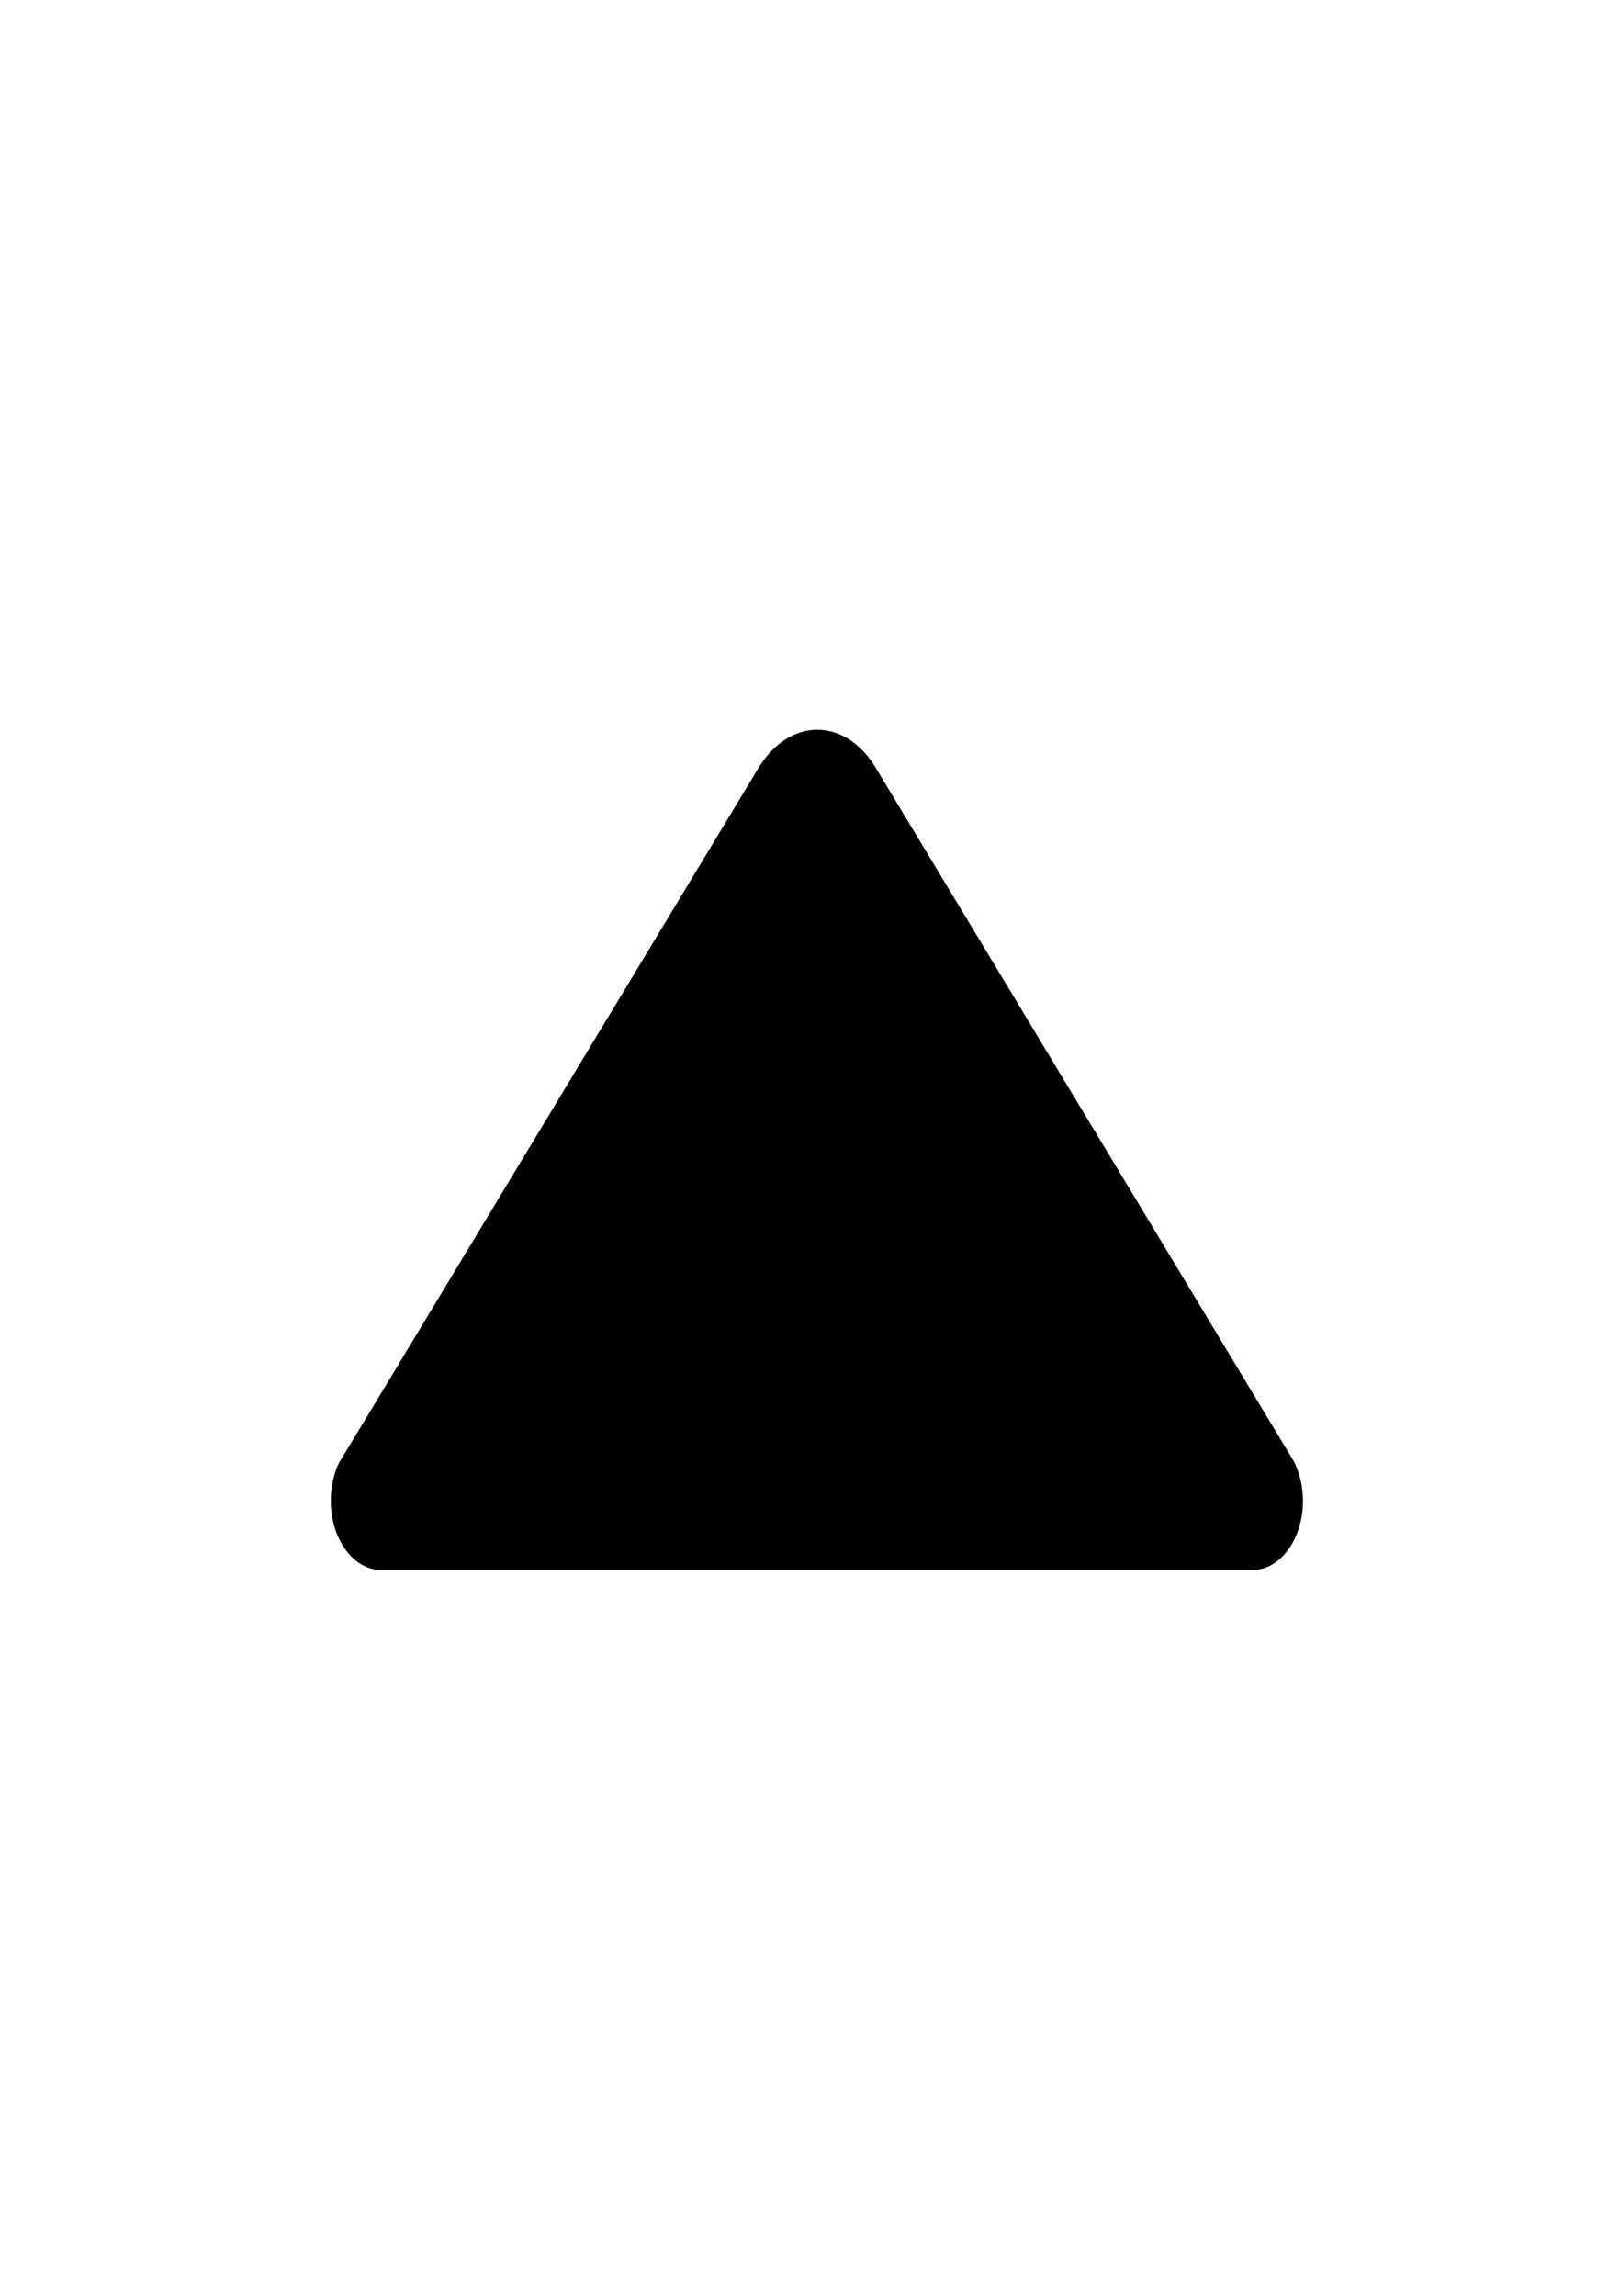 <svg width="32" height="46" viewBox="0 0 32 46" fill="none" xmlns="http://www.w3.org/2000/svg">
<g id="211614_down_b_arrow_icon 1">
<path id="Vector" d="M25.931 29.29L25.821 29.106L17.543 15.376C17.263 14.911 16.843 14.622 16.374 14.622C15.905 14.622 15.485 14.92 15.205 15.376L6.933 29.08L6.793 29.308C6.689 29.527 6.628 29.79 6.628 30.071C6.628 30.834 7.079 31.457 7.639 31.457L25.097 31.457C25.657 31.457 26.108 30.834 26.108 30.071C26.108 29.782 26.041 29.51 25.931 29.29Z" fill="black"/>
</g>
</svg>
